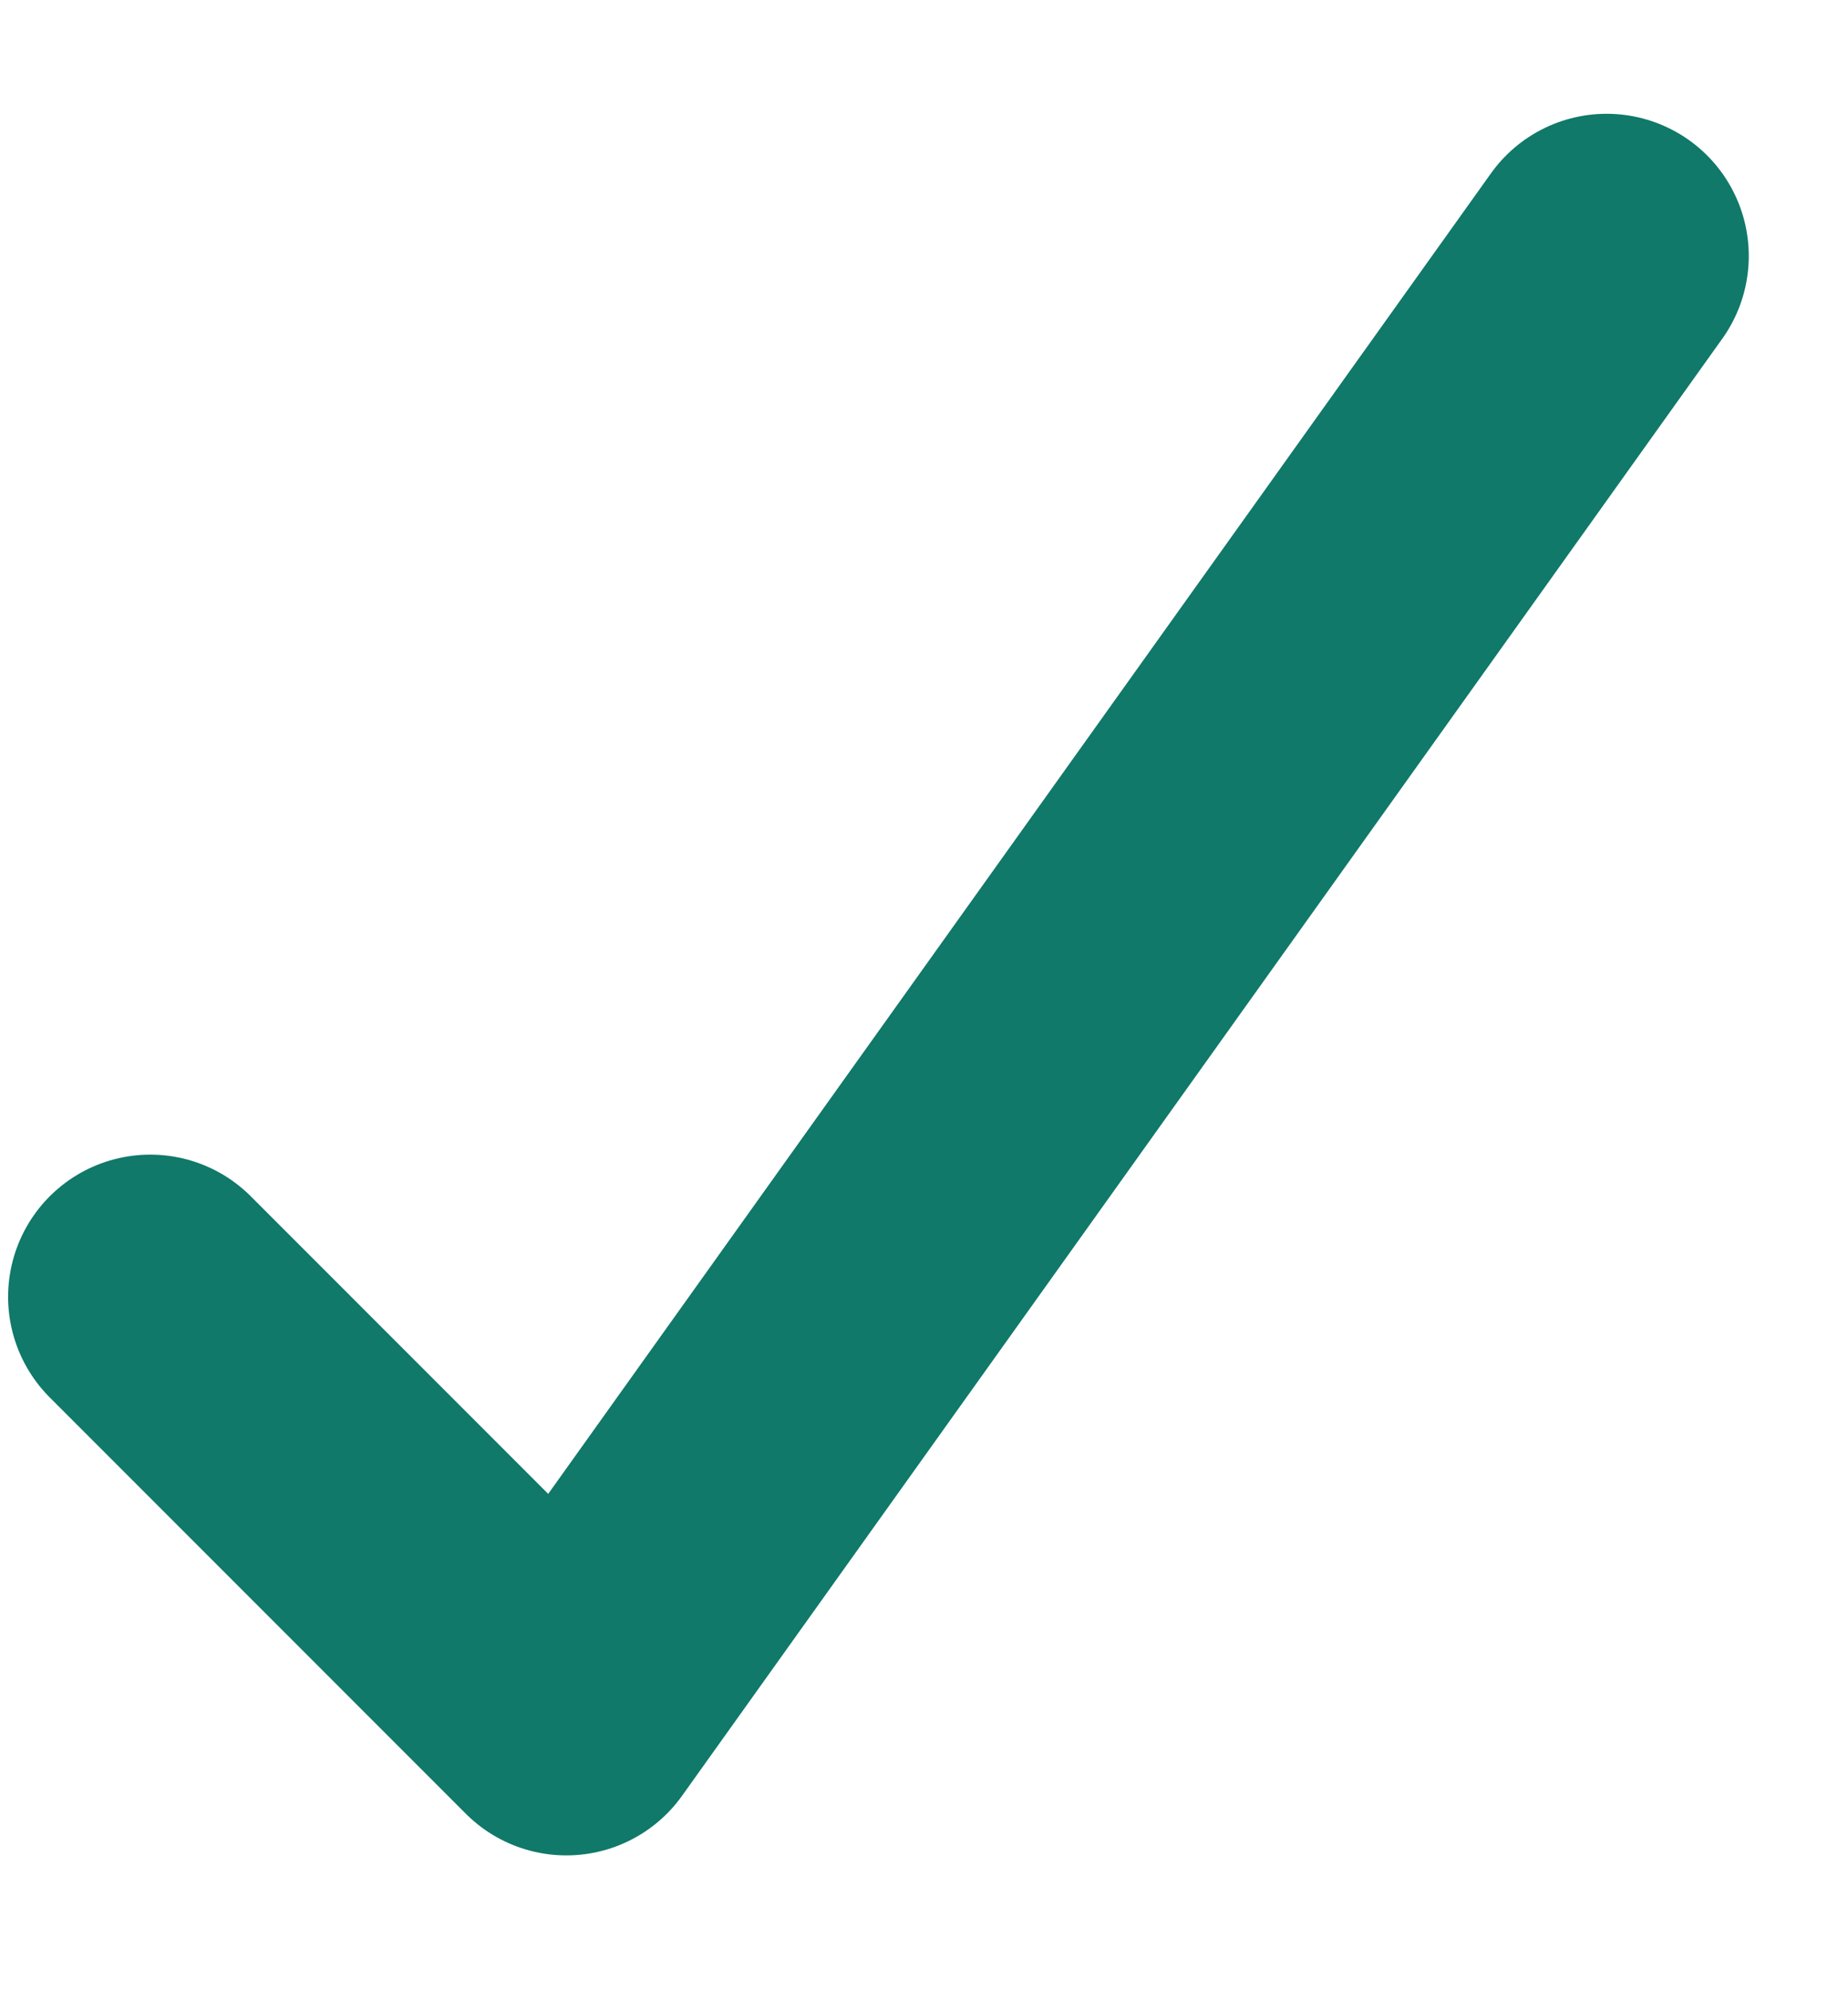 <svg width="13" height="14" viewBox="0 0 13 14" fill="none" xmlns="http://www.w3.org/2000/svg">
<path d="M11.302 1.8L3.984 12.045L1.057 9.118" stroke="#107969" stroke-width="2" stroke-linecap="round" stroke-linejoin="round"/>
</svg>

